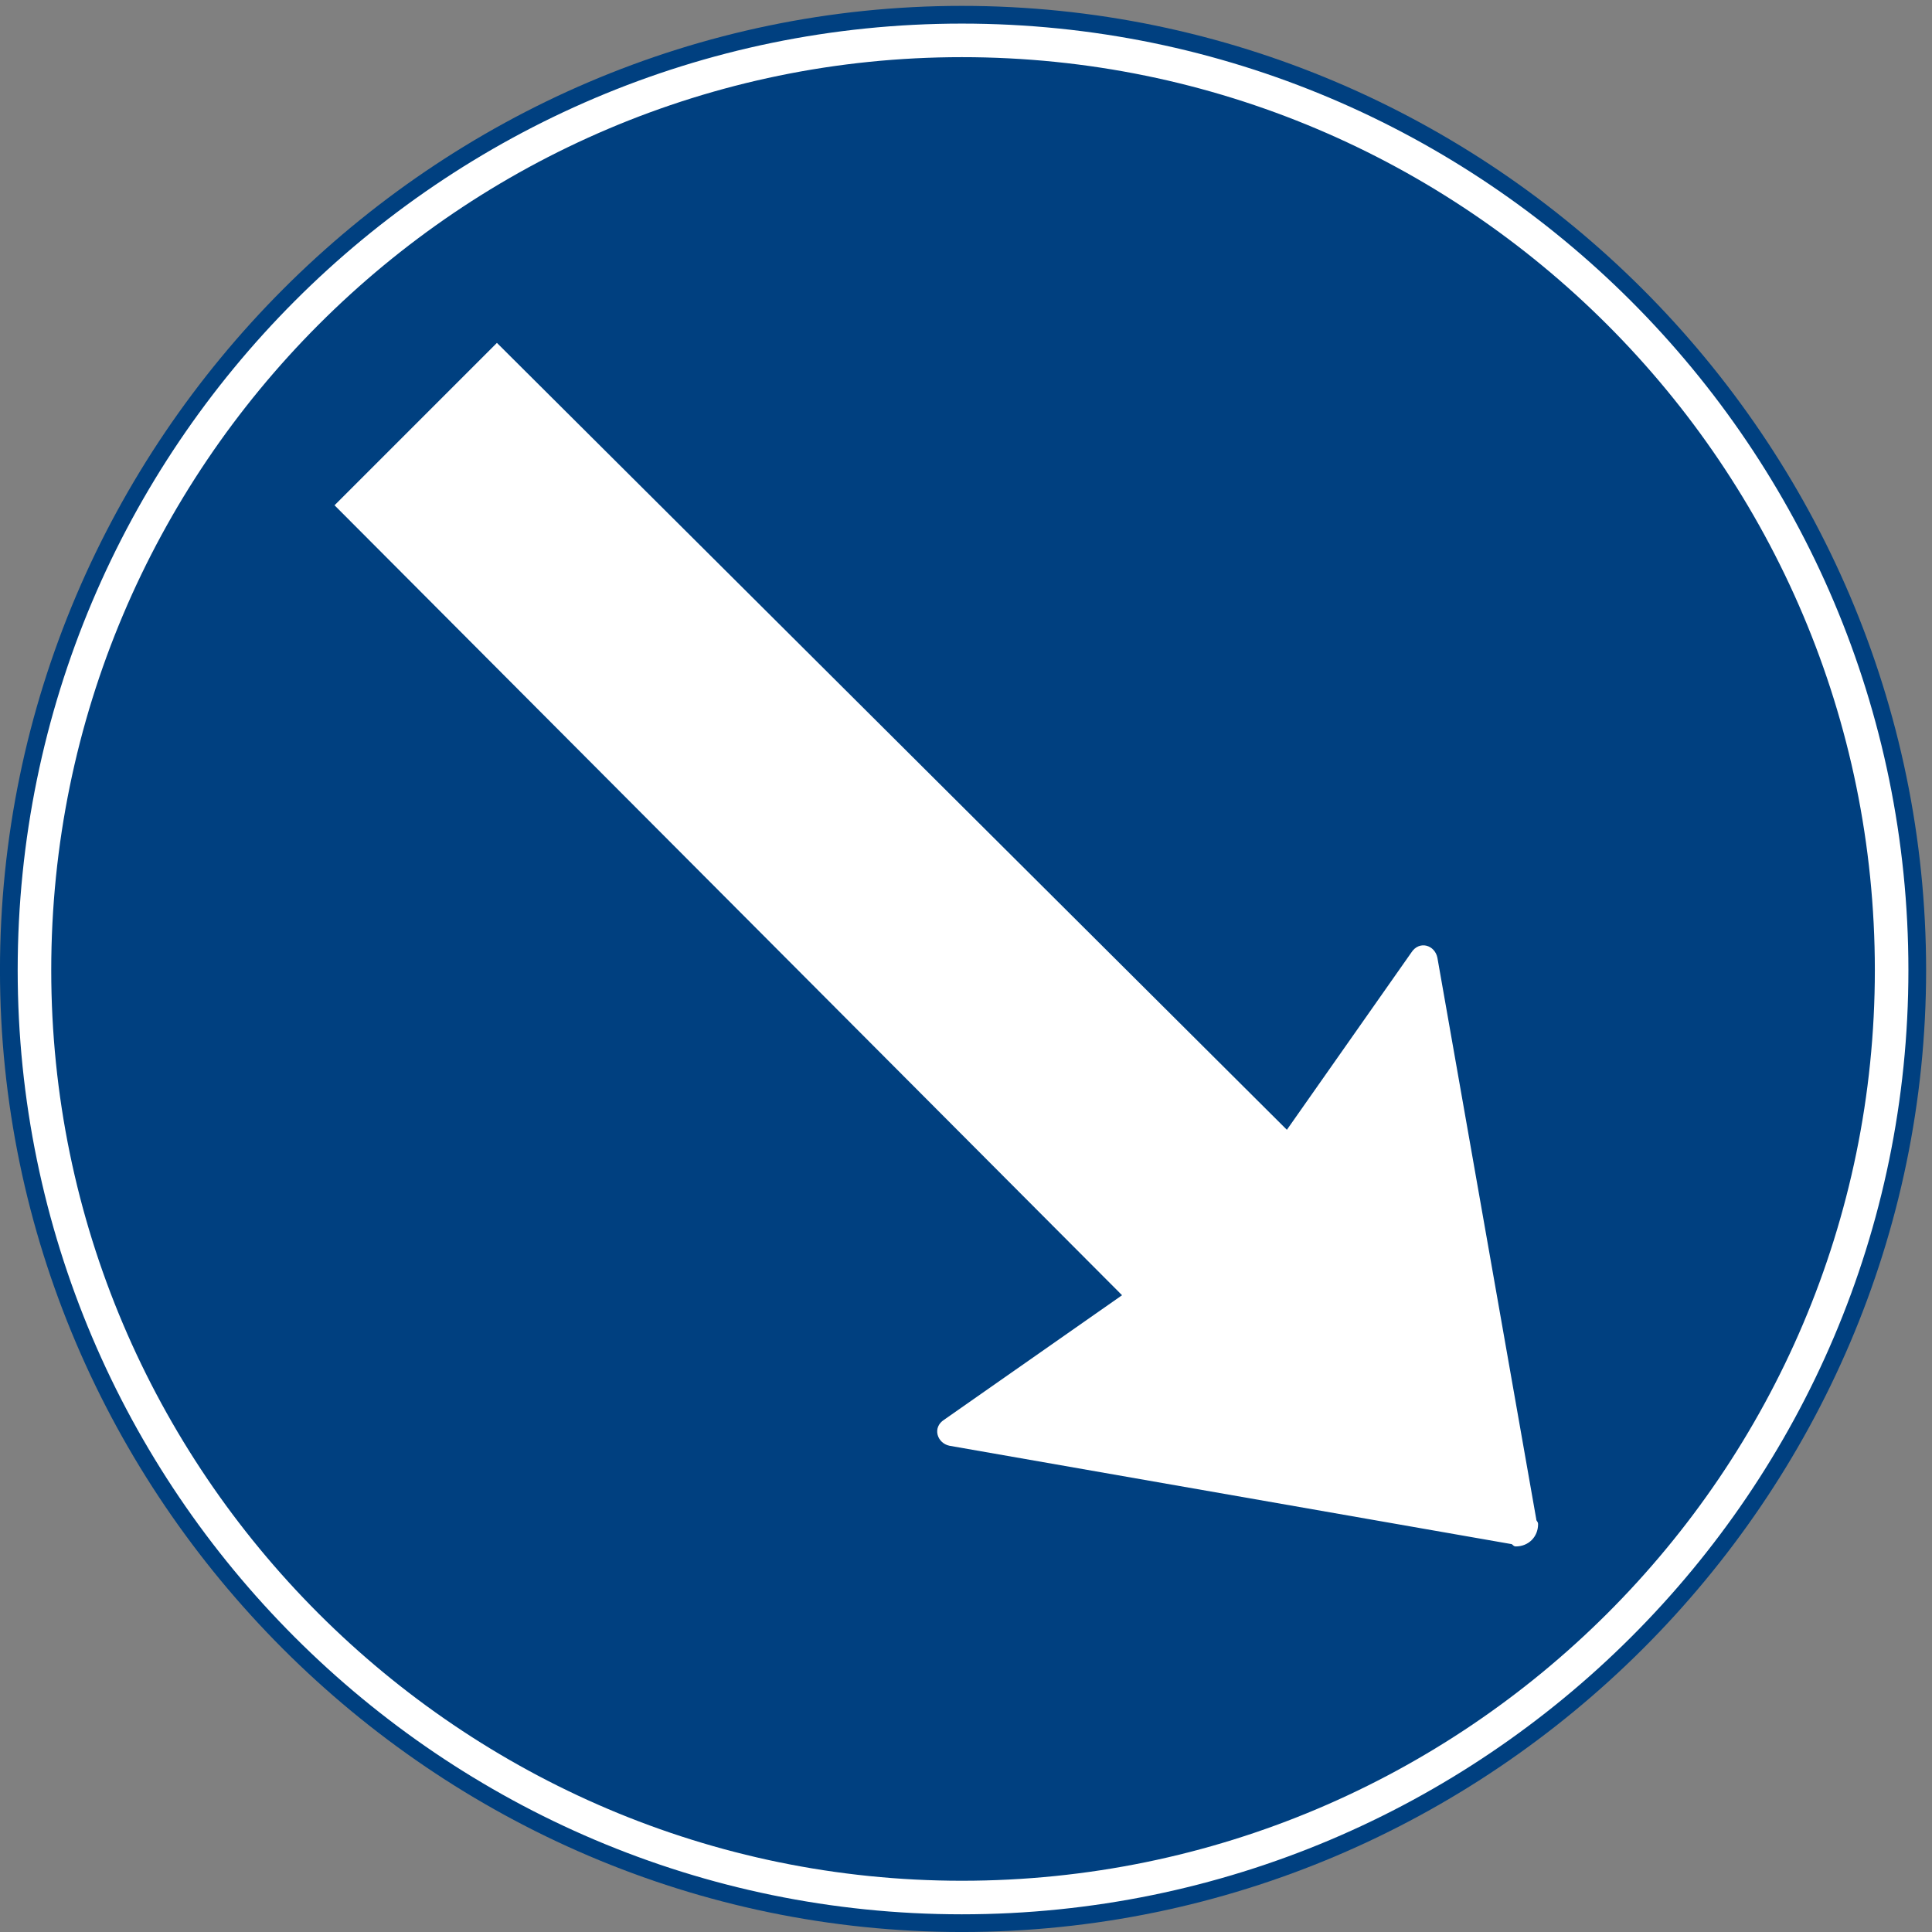 <?xml version="1.0" encoding="UTF-8" standalone="no"?>
<!DOCTYPE svg PUBLIC "-//W3C//DTD SVG 1.1//EN" "http://www.w3.org/Graphics/SVG/1.1/DTD/svg11.dtd">
<svg width="100%" height="100%" viewBox="0 0 228 228" version="1.1" xmlns="http://www.w3.org/2000/svg" xmlns:xlink="http://www.w3.org/1999/xlink" xml:space="preserve" xmlns:serif="http://www.serif.com/" style="fill-rule:evenodd;clip-rule:evenodd;stroke-miterlimit:2;">
    <rect x="0" y="0" width="228" height="228" fill="#808080" stroke="none"/>
    <g>
        <path d="M227.195,114.492C227.195,51.997 176.003,0.804 113.508,0.804C51.299,0.804 0.107,51.997 0.107,114.492C0.107,176.7 51.299,227.892 113.508,227.892C176.003,227.892 227.195,176.7 227.195,114.492Z" style="fill:rgb(0,64,128);fill-rule:nonzero;"/>
        <path d="M227.195,114.492C227.195,51.997 176.003,0.804 113.508,0.804C51.299,0.804 0.107,51.997 0.107,114.492C0.107,176.7 51.299,227.892 113.508,227.892C176.003,227.892 227.195,176.7 227.195,114.492Z" style="fill:none;stroke:rgb(0,64,128);stroke-width:0.22px;"/>
        <path d="M58.643,40.621L151.883,133.5L166.644,112.476C167.507,111.108 169.235,111.613 169.523,113.052L181.188,179.292C181.188,179.58 181.403,179.58 181.403,179.868C181.403,181.308 180.324,182.388 178.883,182.388C178.596,182.388 178.596,182.1 178.308,182.1L112.068,170.509C110.7,170.22 110.124,168.492 111.492,167.628L132.587,152.868L39.635,59.629L58.643,40.621Z" style="fill:white;fill-rule:nonzero;"/>
        <path d="M58.643,40.621L151.883,133.5L166.644,112.476C167.507,111.108 169.235,111.613 169.523,113.052L181.188,179.292C181.188,179.58 181.403,179.58 181.403,179.868C181.403,181.308 180.324,182.388 178.883,182.388C178.596,182.388 178.596,182.1 178.308,182.1L112.068,170.509C110.7,170.22 110.124,168.492 111.492,167.628L132.587,152.868L39.635,59.629L58.643,40.621Z" style="fill:none;stroke:white;stroke-width:0.22px;"/>
        <path d="M223.235,114.492C223.235,53.941 174.06,4.765 113.508,4.765C53.243,4.765 4.067,53.941 4.067,114.492C4.067,174.757 53.243,223.932 113.508,223.932C174.06,223.932 223.235,174.757 223.235,114.492Z" style="fill:none;stroke:white;stroke-width:3.96px;"/>
    </g>
</svg>
